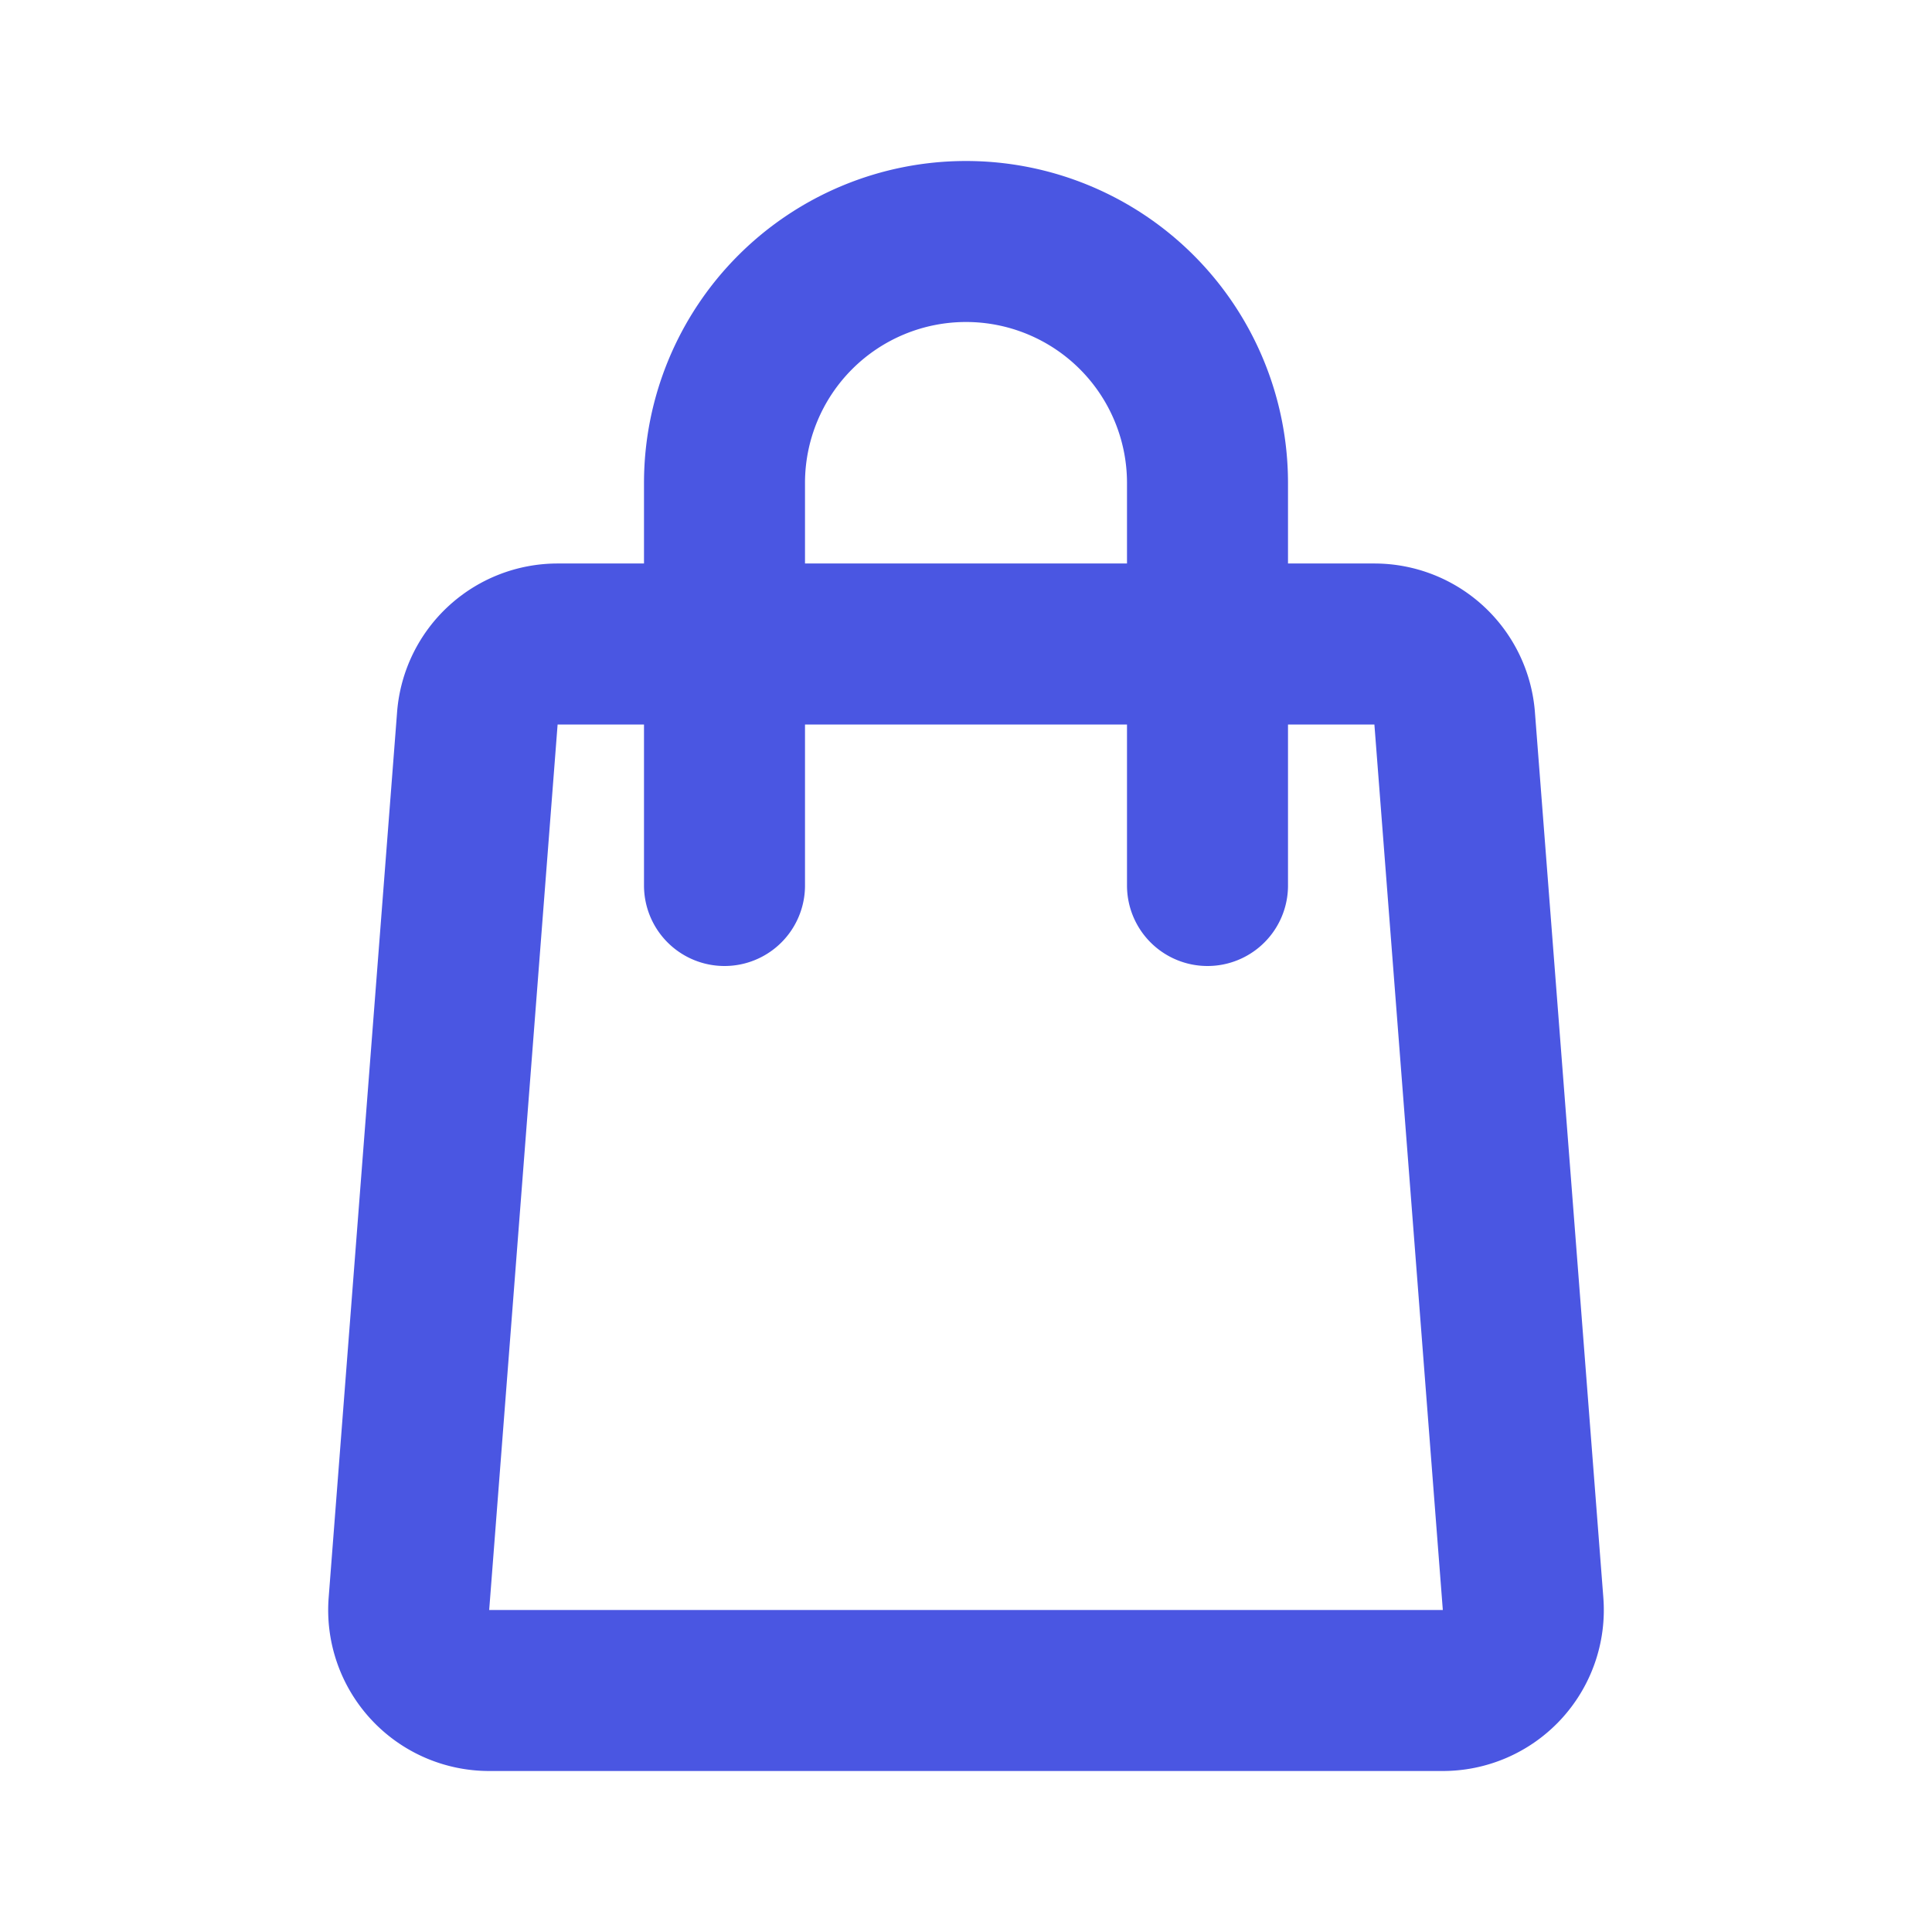 <svg class="icon line" width="32" height="32" id="bag" xmlns="http://www.w3.org/2000/svg" viewBox="0 0 24 24"><path d="M17.92,21H6.08a1,1,0,0,1-1-1.08l.85-11a1,1,0,0,1,1-.92H17.07a1,1,0,0,1,1,.92l.85,11A1,1,0,0,1,17.92,21Z" style="fill: none; stroke: rgb(74, 86, 226); stroke-linecap: round; stroke-linejoin: round; stroke-width: 2;"></path><path d="M9,11V6a3,3,0,0,1,3-3h0a3,3,0,0,1,3,3v5" style="fill: none; stroke: rgb(74, 86, 226); stroke-linecap: round; stroke-linejoin: round; stroke-width: 2;"></path></svg>